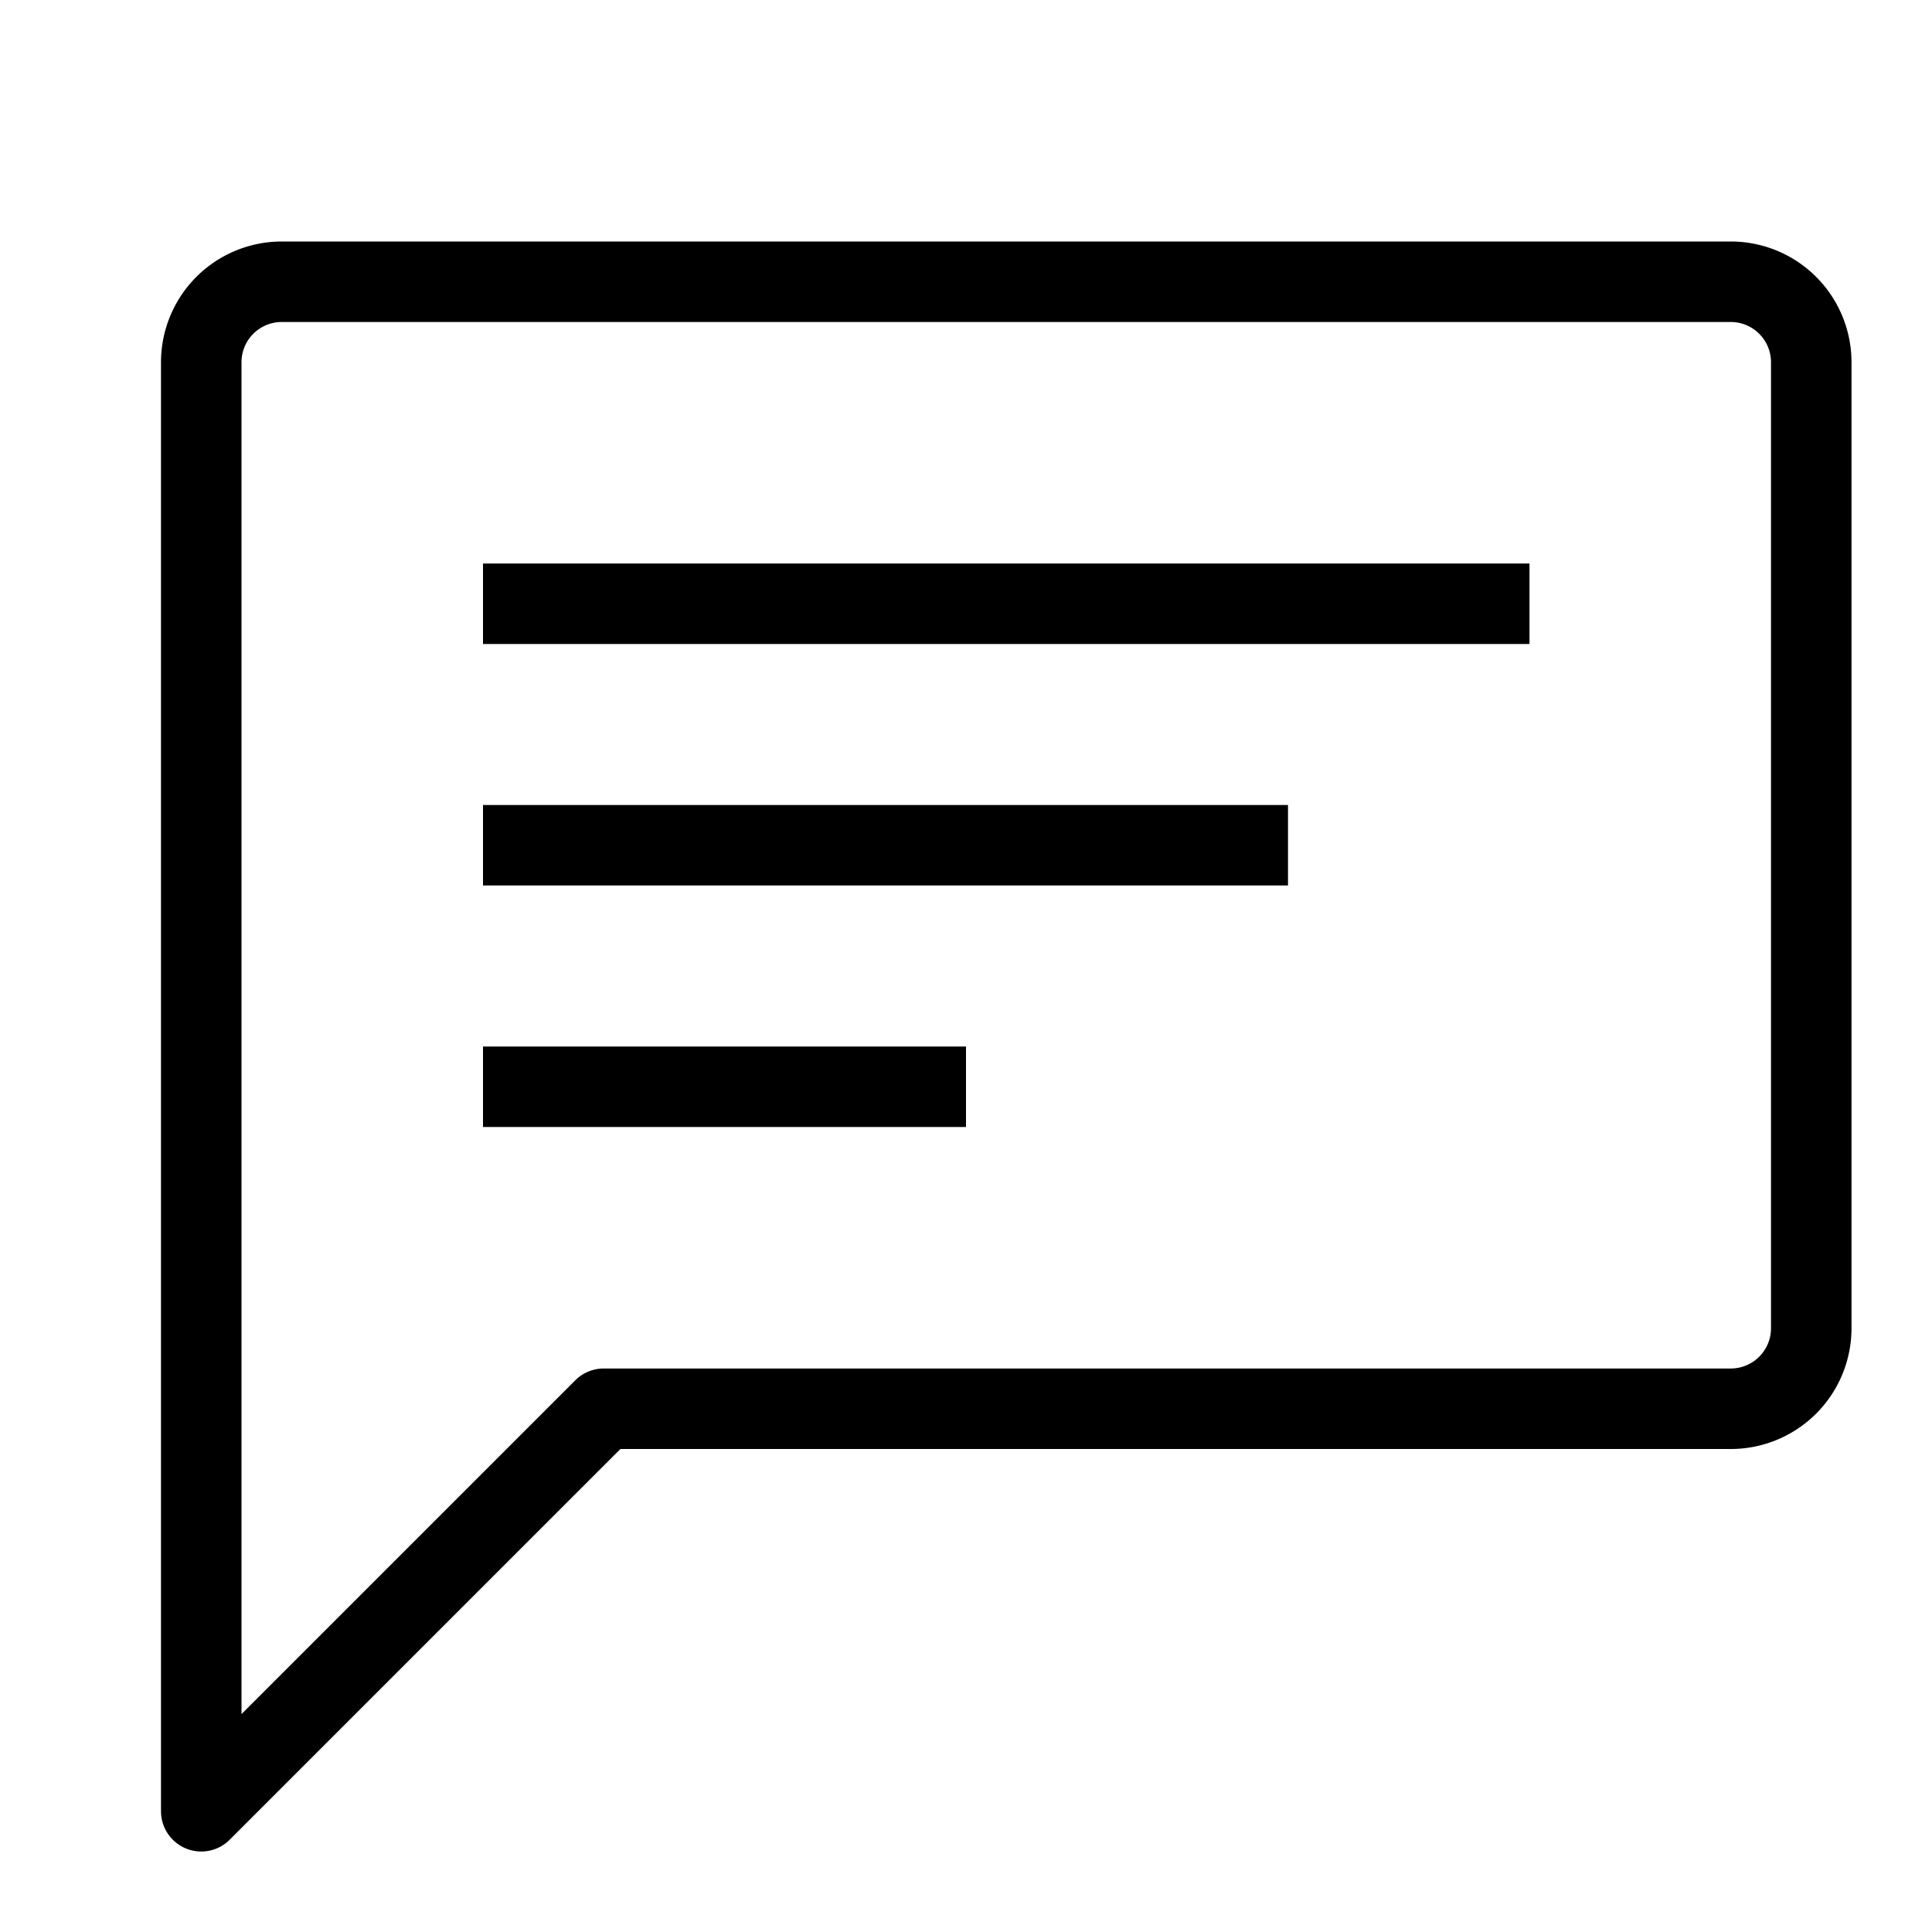 <svg id="target" xmlns="http://www.w3.org/2000/svg" viewBox="0 0 24 24"><title>unicons-interface-24px-comment-text</title><line x1="6.5" y1="7.5" x2="18.5" y2="7.5" fill="none" stroke="currentColor" stroke-linecap="square" stroke-linejoin="round"/><line x1="6.5" y1="10.5" x2="15.5" y2="10.5" fill="none" stroke="currentColor" stroke-linecap="square" stroke-linejoin="round"/><line x1="6.5" y1="13.5" x2="11.5" y2="13.5" fill="none" stroke="currentColor" stroke-linecap="square" stroke-linejoin="round"/><path d="M22.5,4.5v12a1,1,0,0,1-1,1H7.5l-5,5V4.5a1,1,0,0,1,1-1h18A1,1,0,0,1,22.5,4.5Z" fill="none" stroke="currentColor" stroke-linecap="square" stroke-linejoin="round"/></svg>